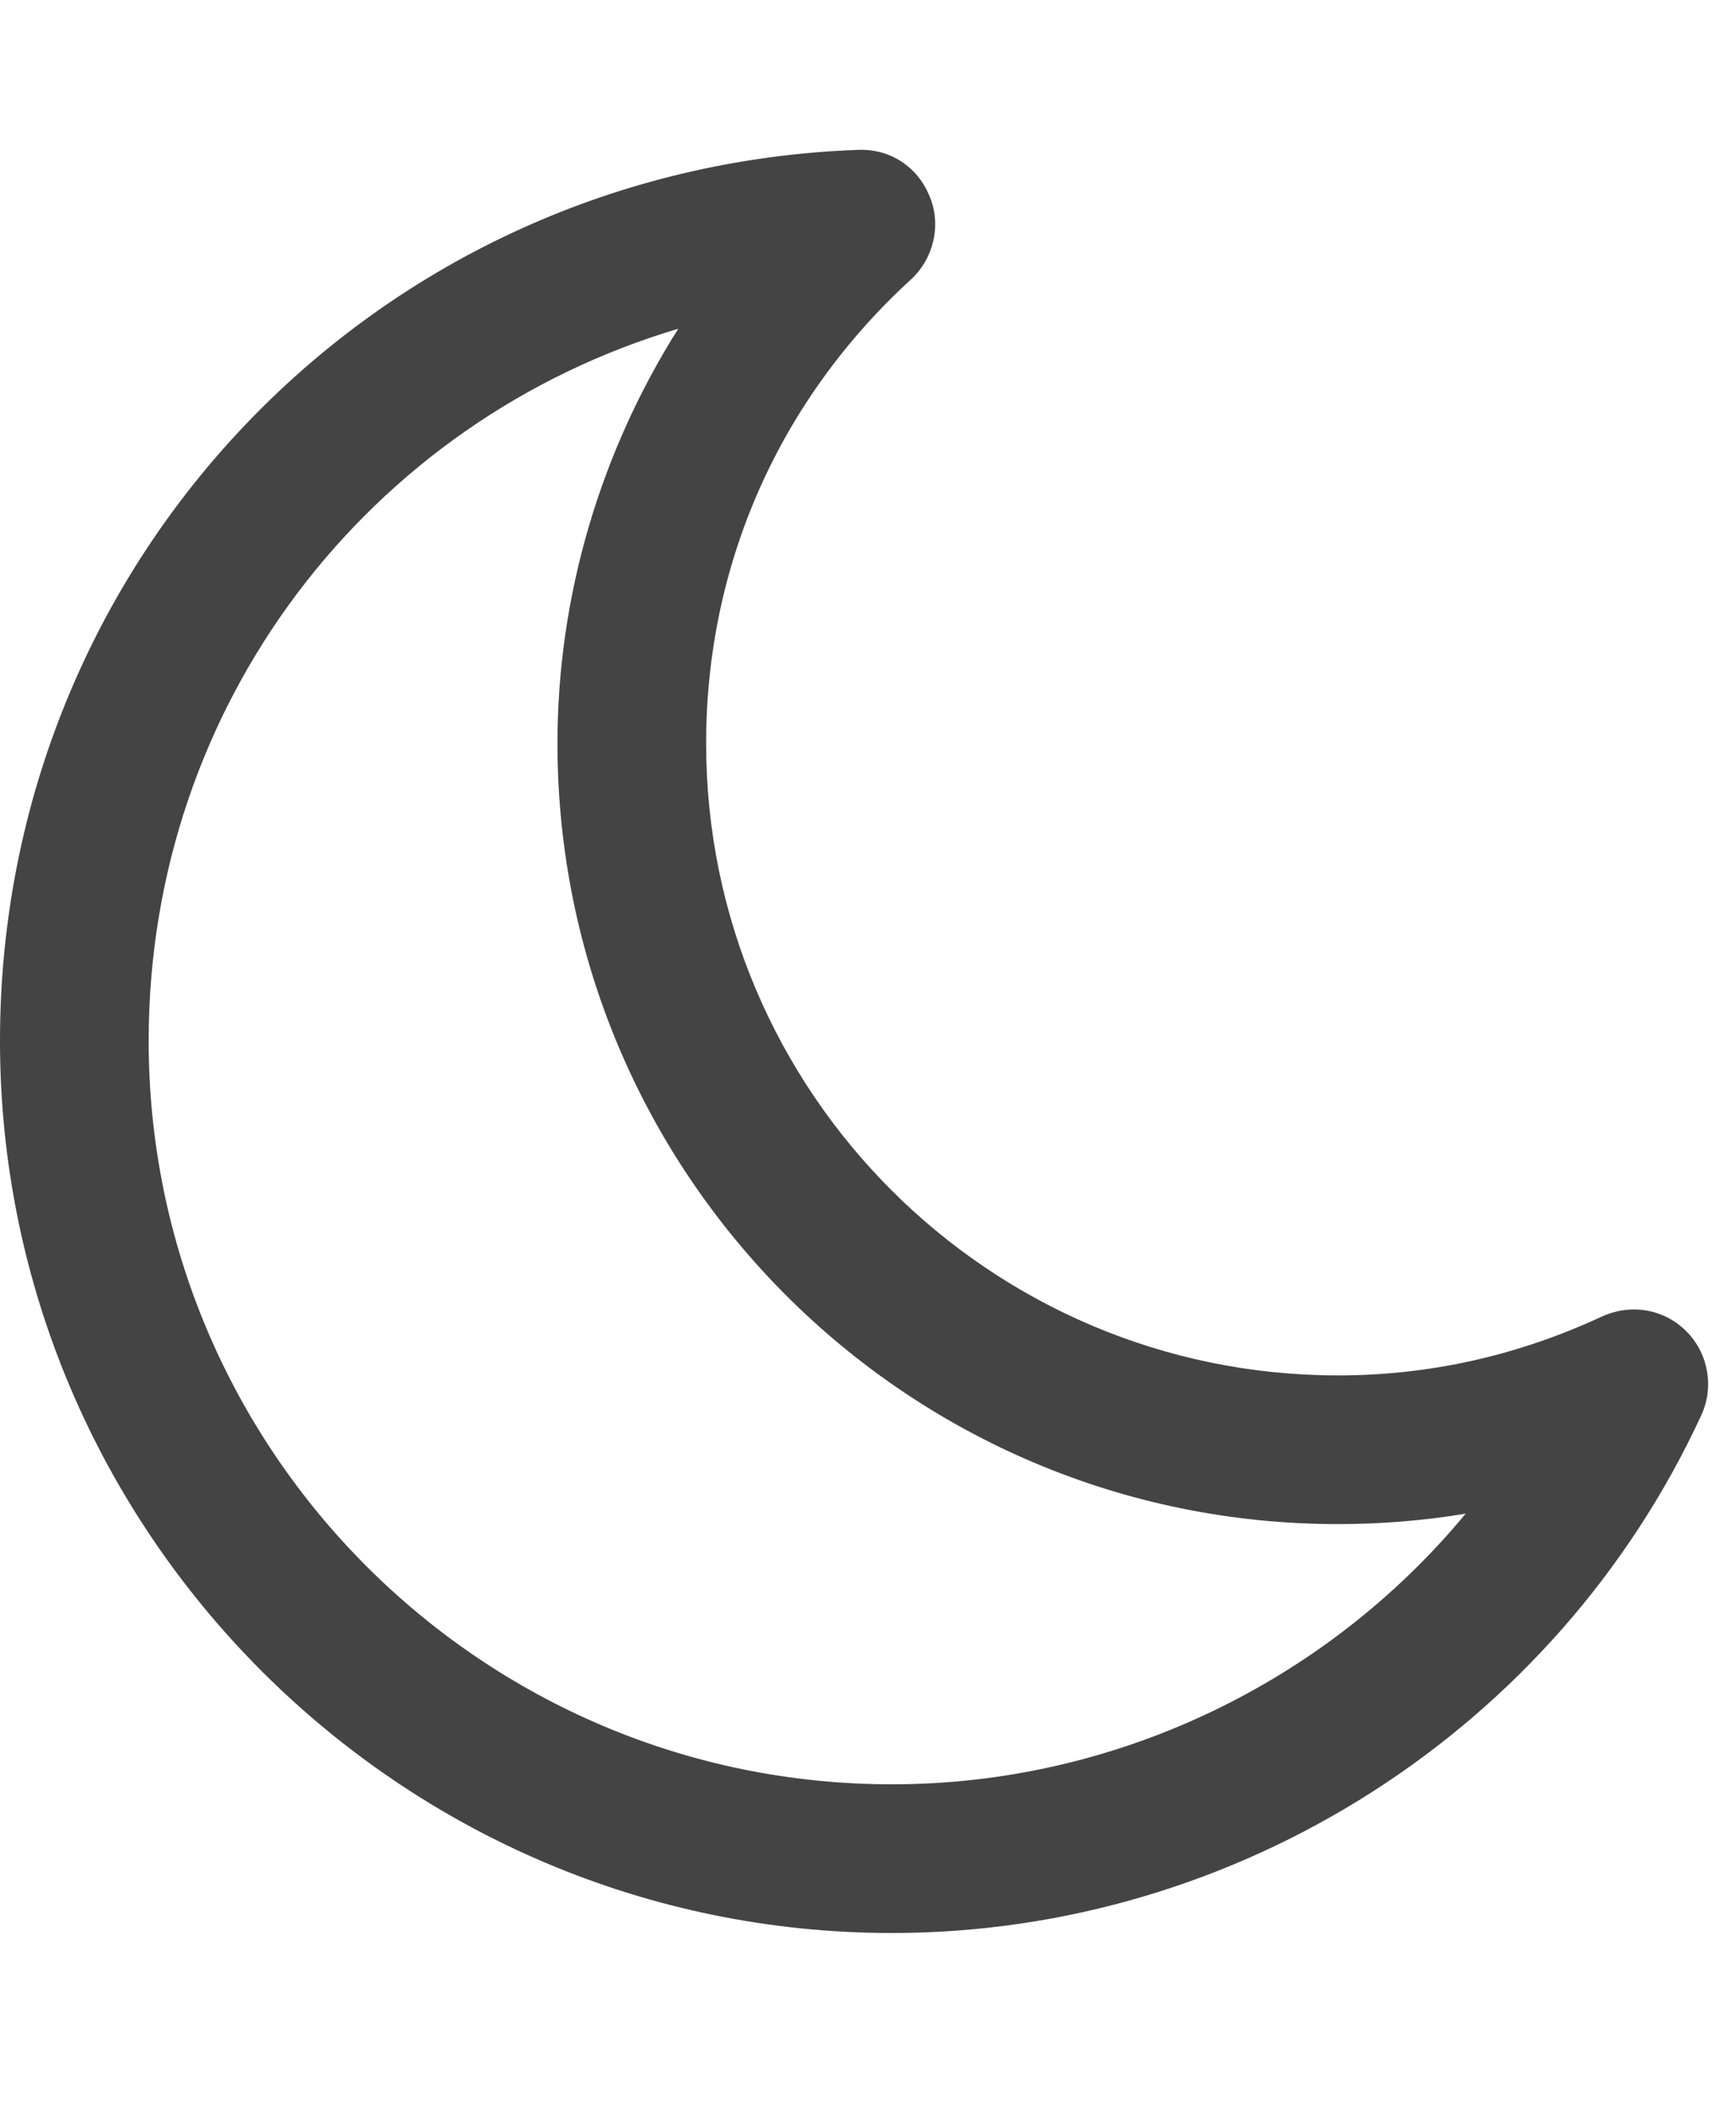 <?xml version="1.0" encoding="utf-8"?><!DOCTYPE svg PUBLIC "-//W3C//DTD SVG 1.1//EN" "http://www.w3.org/Graphics/SVG/1.1/DTD/svg11.dtd"><svg version="1.1" xmlns="http://www.w3.org/2000/svg" xmlns:xlink="http://www.w3.org/1999/xlink" width="23.062" height="28" viewBox="0 0 23.062 28" data-code="61830" data-tags="moon-o"><g fill="#444" transform="scale(0.027 0.027)"><path d="M721.143 744.571c-20.571 3.429-41.714 5.143-62.857 5.143-212 0-384-172-384-384 0-72.571 21.143-143.429 59.429-204-152 45.143-260.571 184.571-260.571 350.286 0 201.714 164 365.714 365.714 365.714 110.286 0 213.714-50.286 282.286-133.143zM837.143 696c-71.429 154.857-228 254.857-398.286 254.857-241.714 0-438.857-197.143-438.857-438.857 0-237.143 185.714-429.714 422.286-438.286 16-0.571 29.143 8.571 34.857 22.286 6.286 14.286 2.286 30.857-8.571 41.143-65.143 59.429-101.143 140.571-101.143 228.571 0 171.429 139.429 310.857 310.857 310.857 45.143 0 88.571-9.714 130.286-29.143 14.286-6.286 30.286-3.429 41.143 7.429s13.714 27.429 7.429 41.143z" /></g></svg>